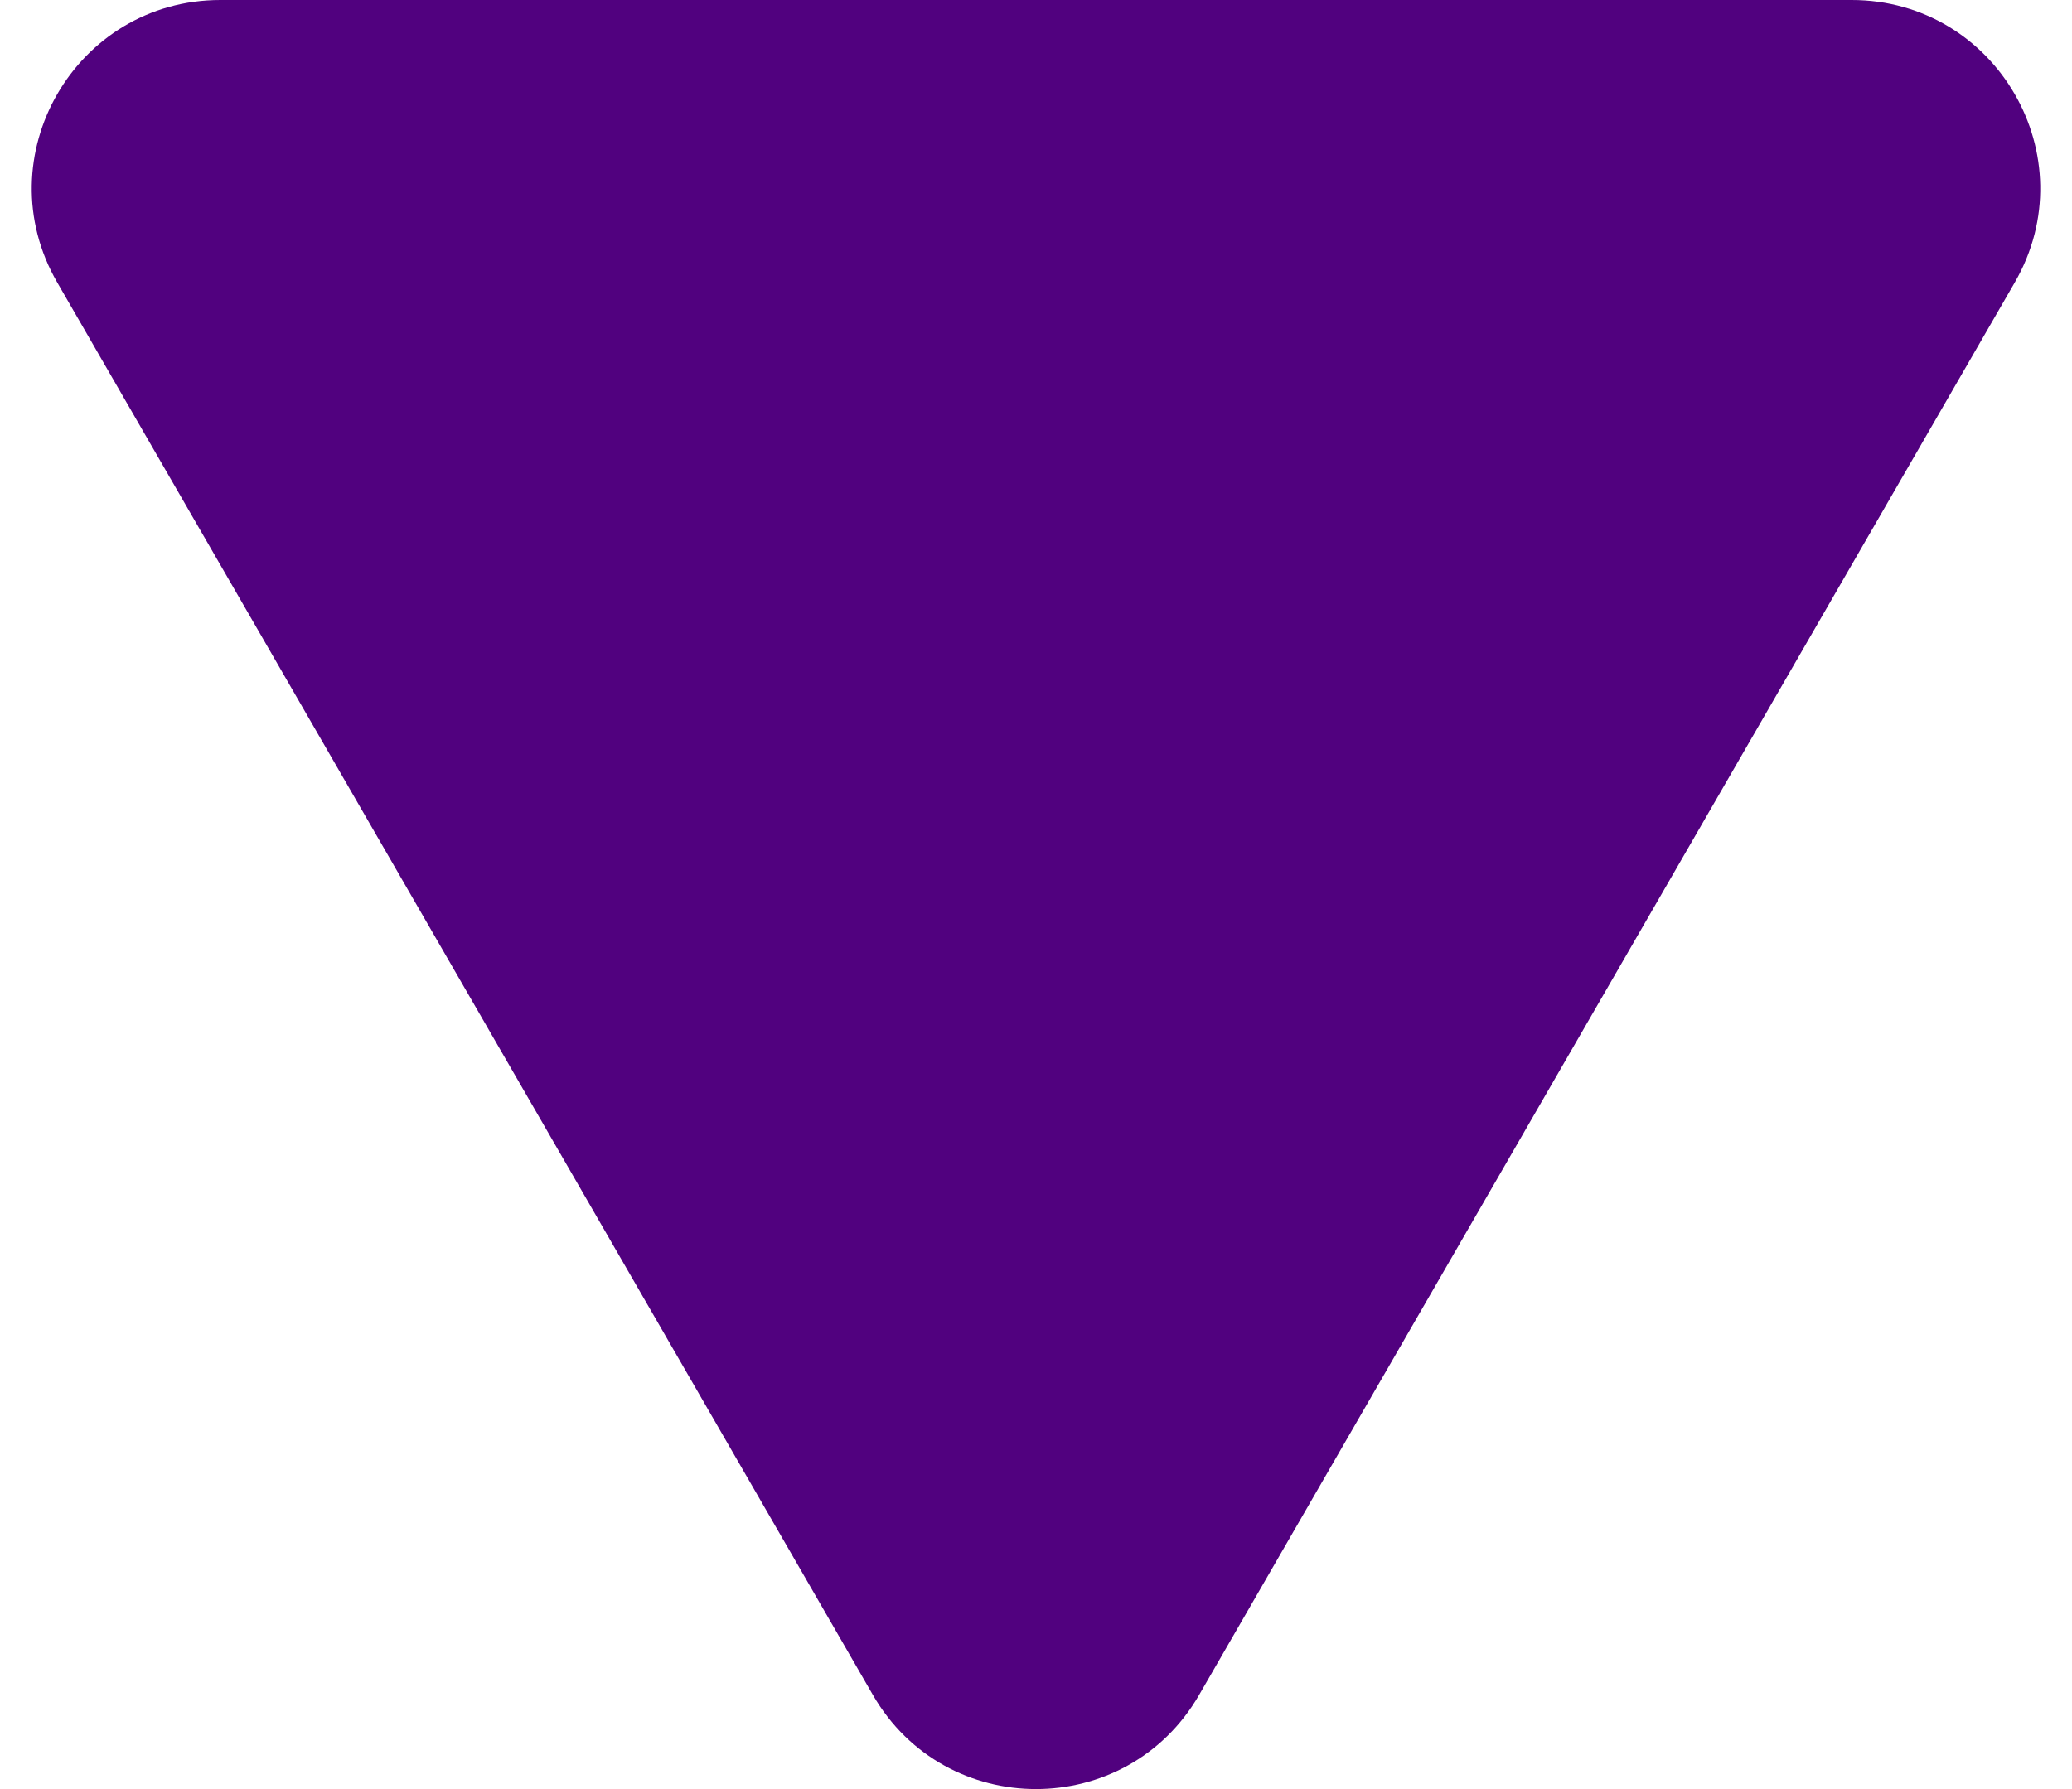 <svg width="22" height="19" viewBox="0 0 22 19" fill="none" xmlns="http://www.w3.org/2000/svg">
<path d="M12.732 18C11.962 19.333 10.038 19.333 9.268 18L0.608 3C-0.162 1.667 0.8 0 2.34 0L19.66 0C21.2 0 22.162 1.667 21.392 3L12.732 18Z" fill="#51017F"/>
</svg>
